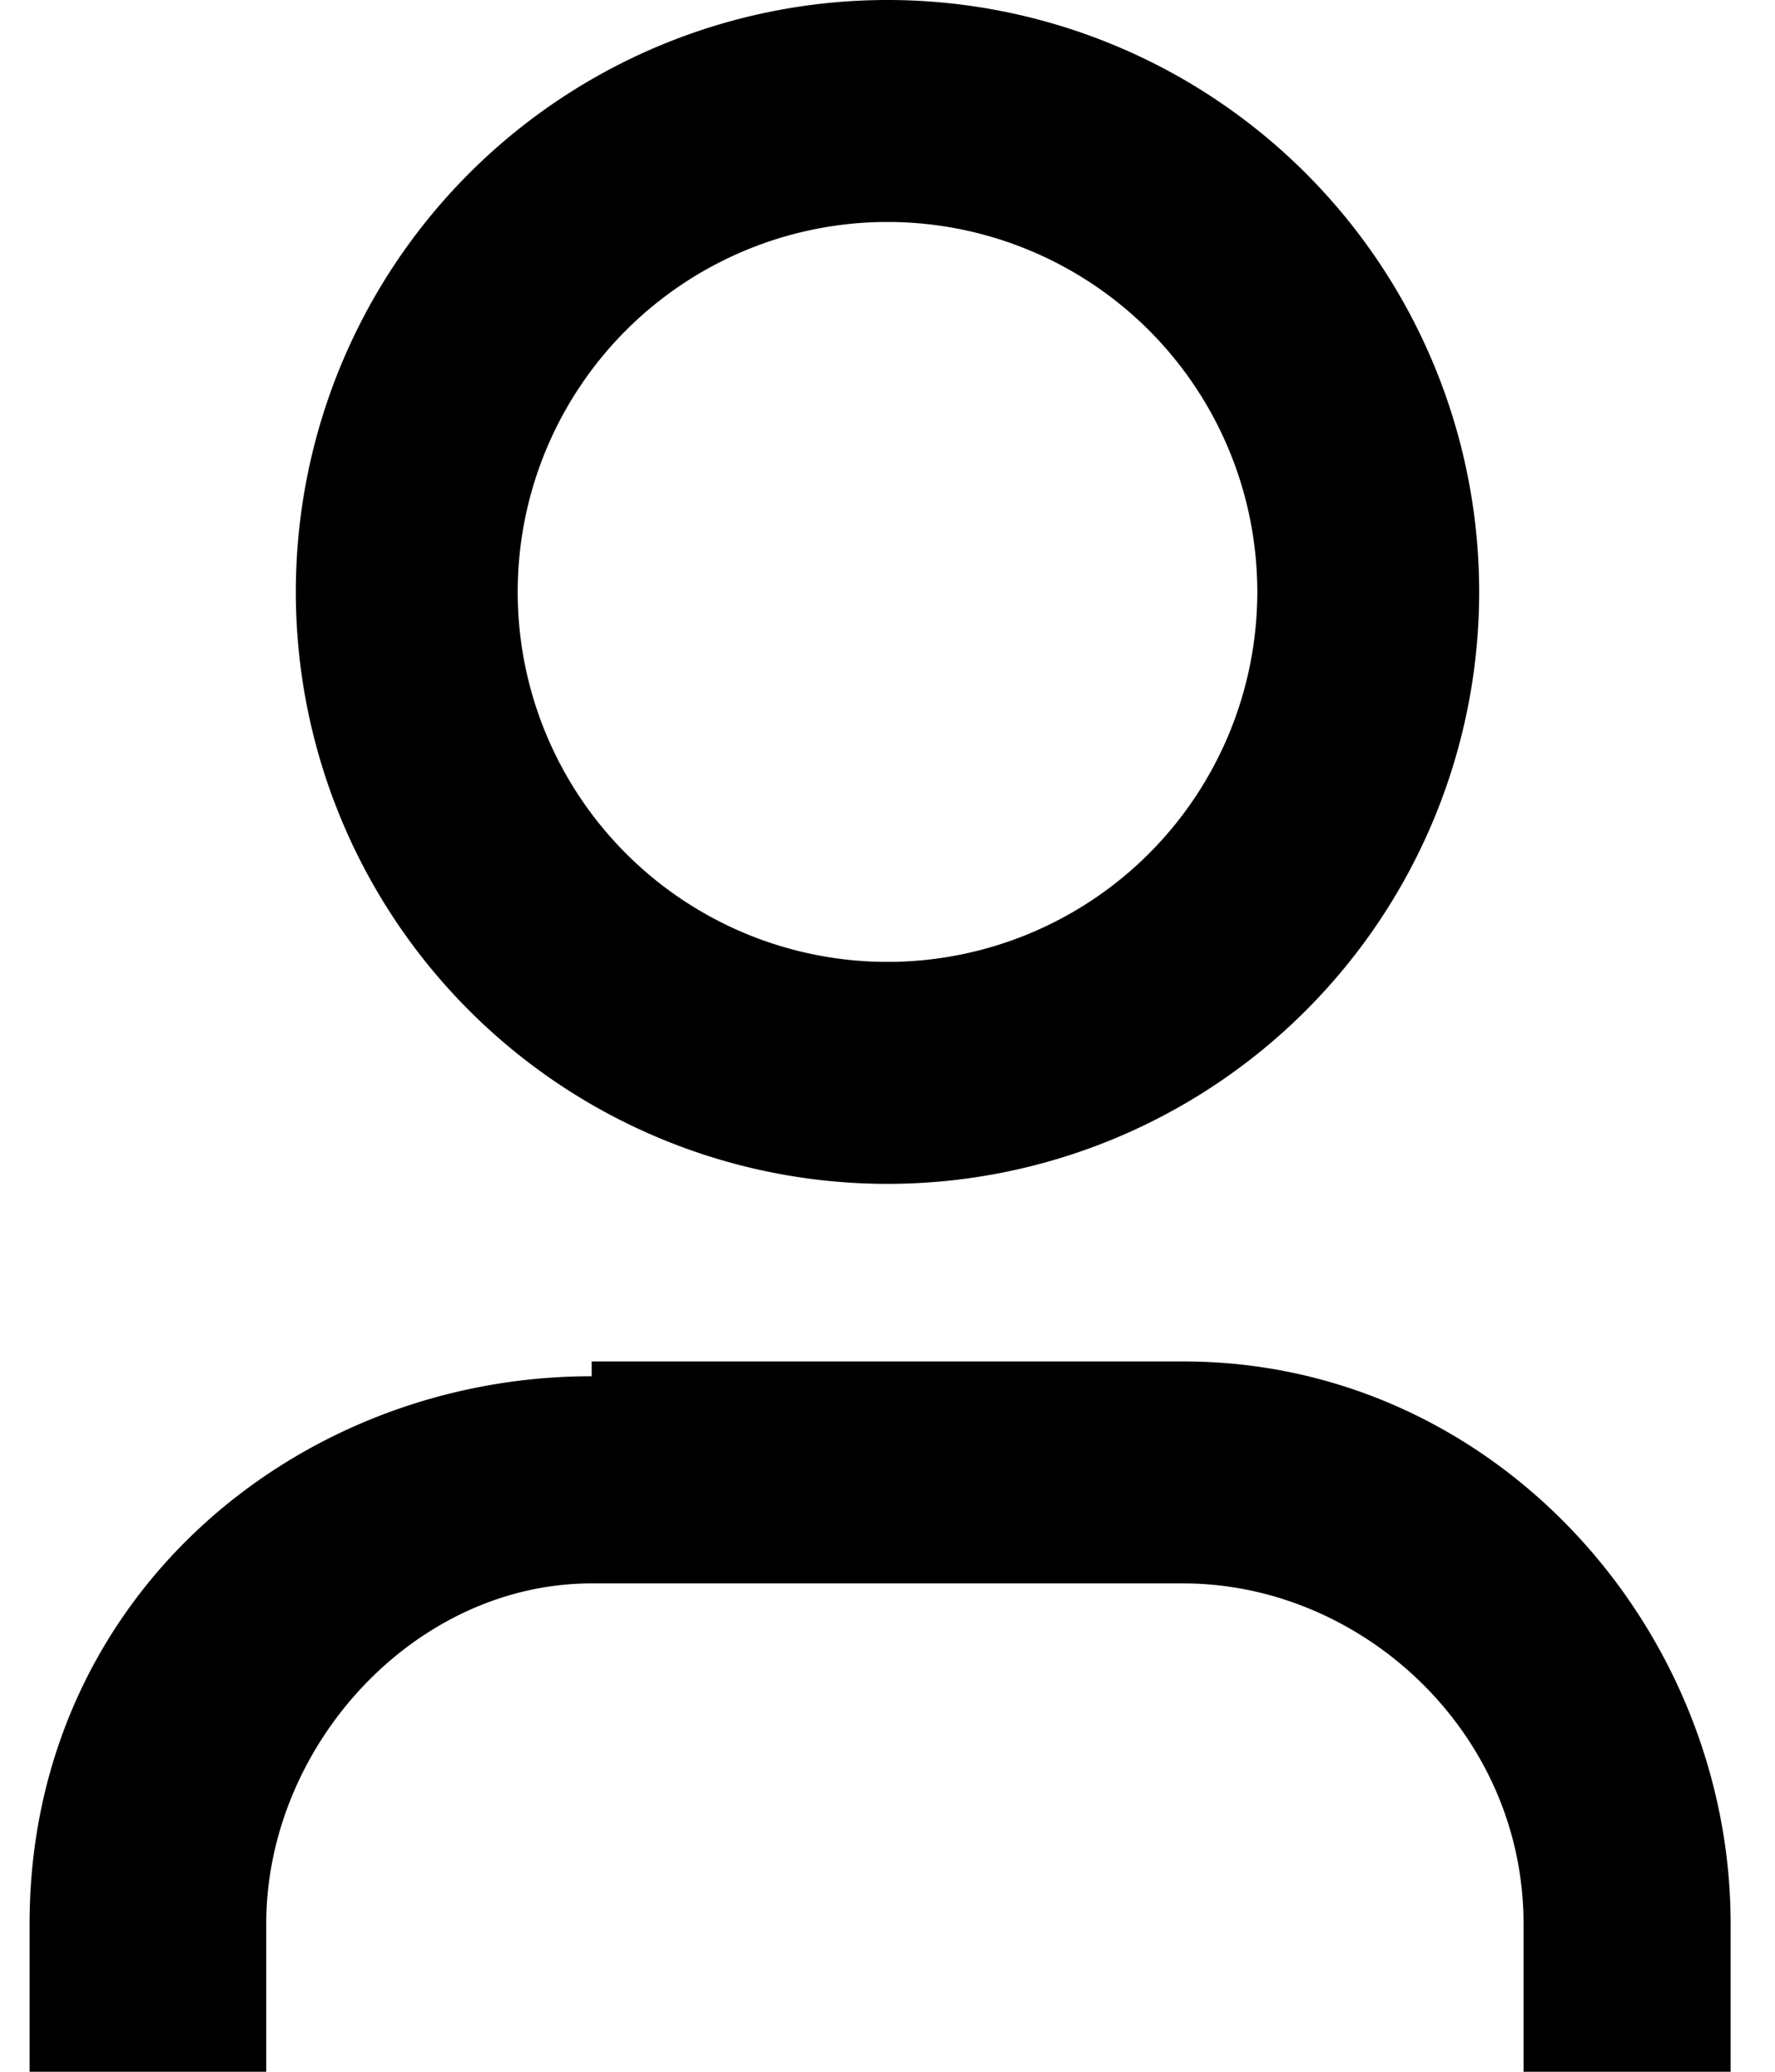<svg viewBox="0 0 12 14" fill="none" xmlns="http://www.w3.org/2000/svg"><path fill-rule="evenodd" clip-rule="evenodd" d="M8.5 4a2.5 2.5 0 1 1-5 0 2.5 2.5 0 0 1 5 0ZM10 4a4 4 0 1 1-8 0 4 4 0 0 1 8 0ZM4 9.3C2 9.3.2 10.8.2 13v1h1.6v-1c0-1.2 1-2.3 2.2-2.3h4c1.2 0 2.3 1 2.3 2.3v1h1.4v-1c0-2-1.6-3.8-3.7-3.8H4Z" fill="black"/></svg>